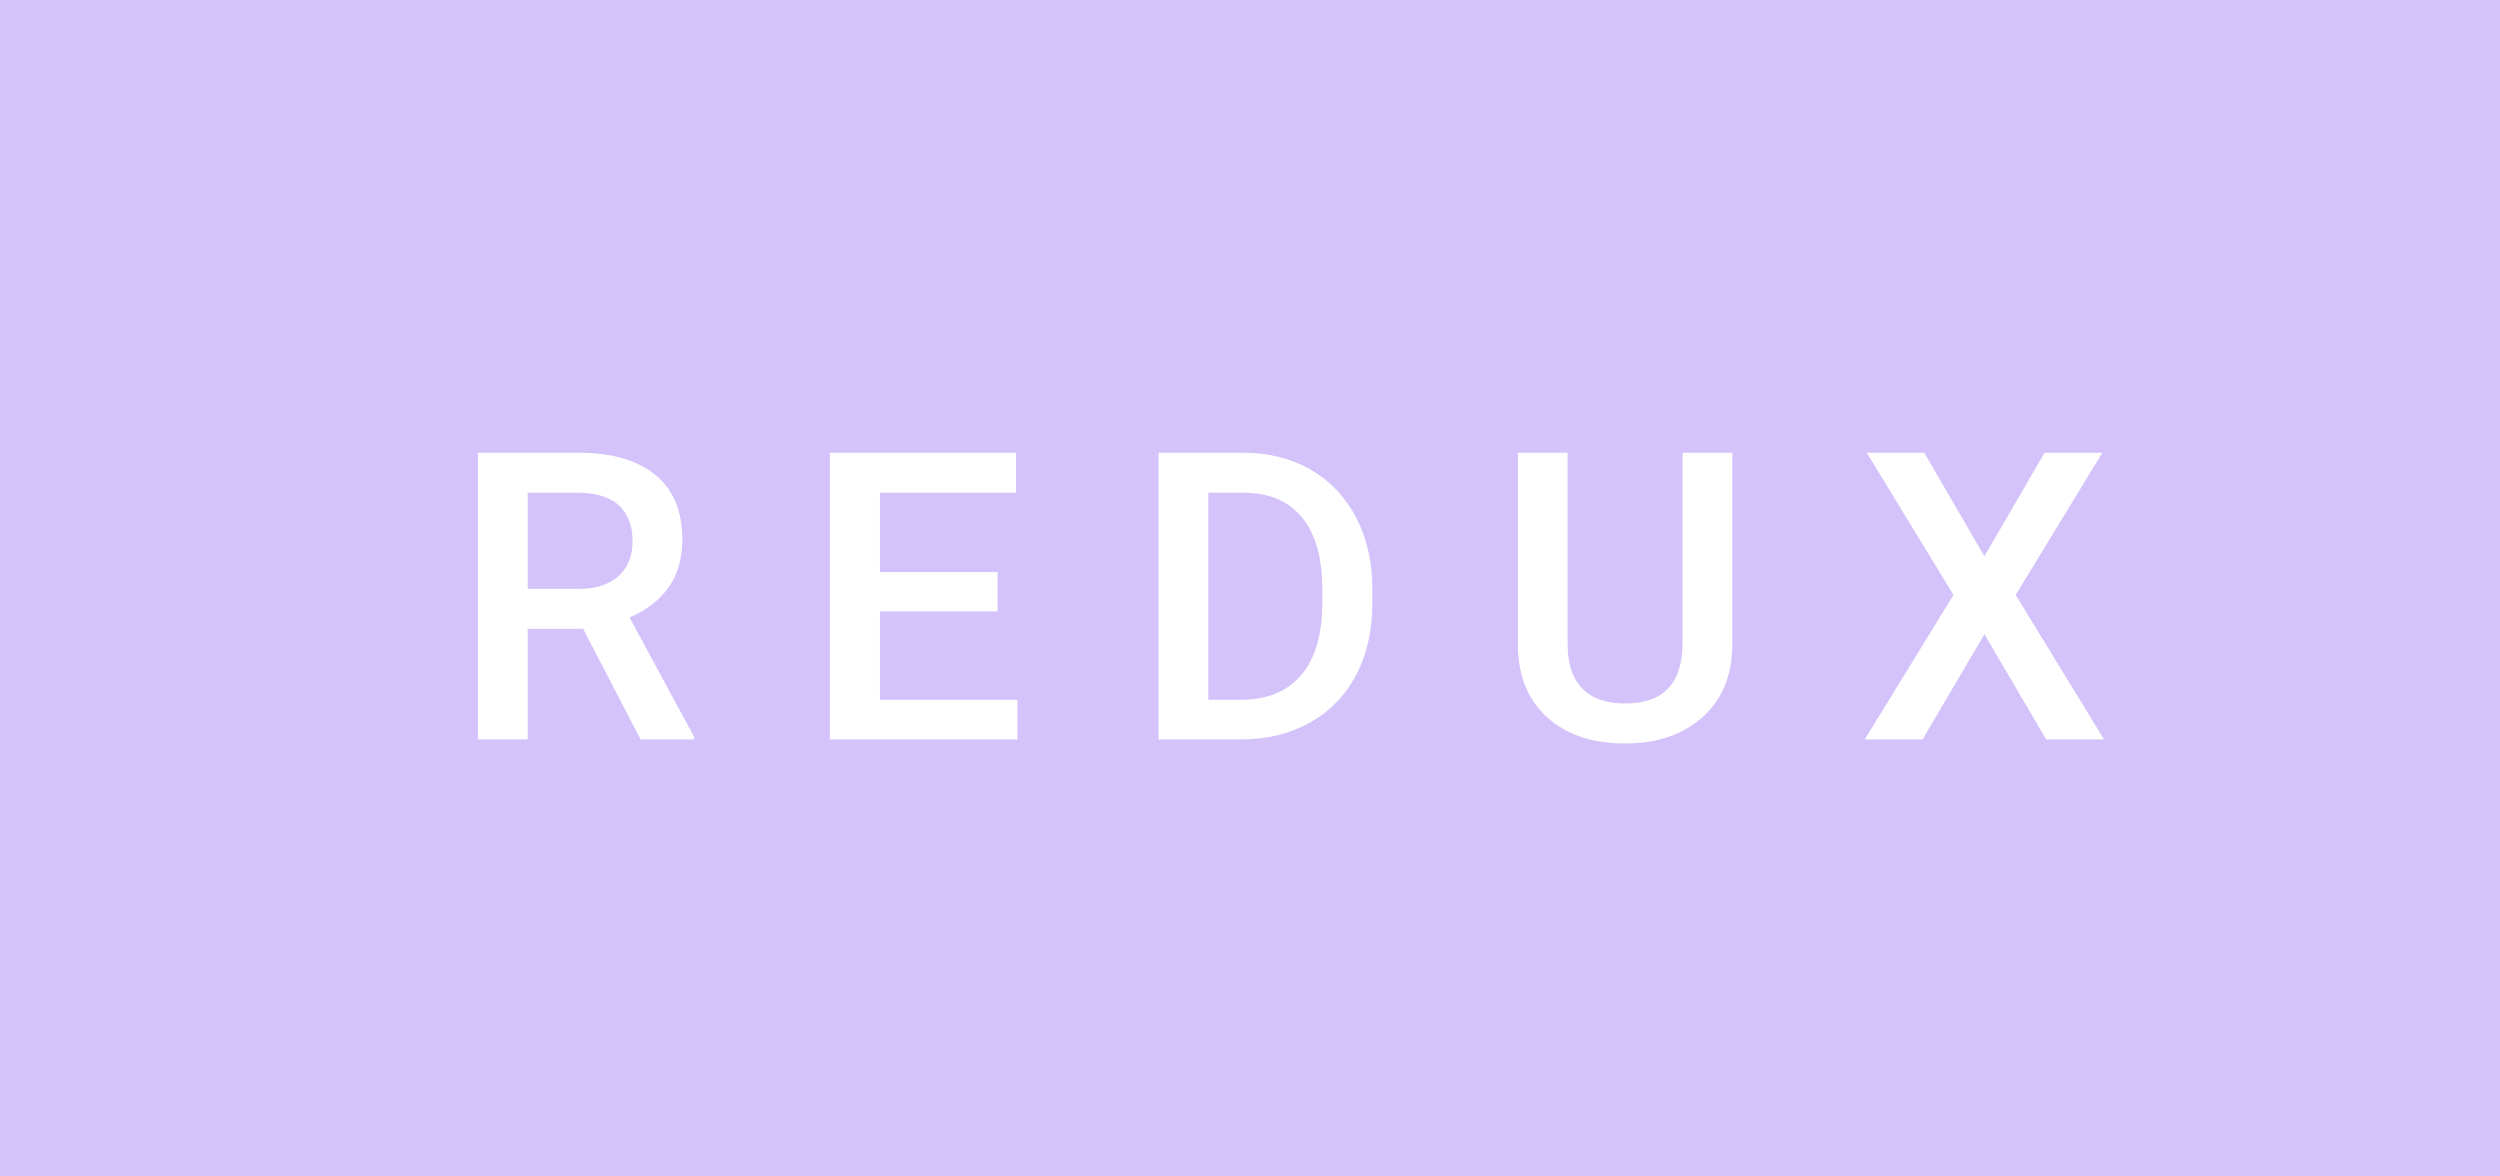 <svg xmlns="http://www.w3.org/2000/svg" width="74.38" height="35" viewBox="0 0 74.38 35"><rect class="svg__rect" x="0" y="0" width="74.38" height="35" fill="#D4C2FA"/><rect class="svg__rect" x="74.38" y="0" width="0" height="35" fill="#389AD5"/><path class="svg__text" d="M15.70 22L14.22 22L14.22 13.47L17.22 13.47Q18.69 13.47 19.50 14.13Q20.30 14.79 20.30 16.05L20.30 16.05Q20.30 16.90 19.89 17.48Q19.47 18.06 18.73 18.37L18.73 18.37L20.65 21.92L20.65 22L19.06 22L17.35 18.71L15.70 18.71L15.70 22ZM15.70 14.66L15.70 17.52L17.22 17.52Q17.97 17.52 18.39 17.15Q18.82 16.77 18.82 16.11L18.82 16.11Q18.82 15.43 18.43 15.05Q18.04 14.68 17.26 14.66L17.26 14.66L15.70 14.66ZM30.27 22L24.69 22L24.69 13.47L30.23 13.47L30.23 14.66L26.18 14.66L26.18 17.02L29.68 17.02L29.68 18.19L26.18 18.19L26.18 20.82L30.27 20.82L30.27 22ZM36.92 22L34.47 22L34.47 13.47L36.99 13.47Q38.12 13.47 38.99 13.97Q39.87 14.48 40.35 15.40Q40.83 16.33 40.83 17.52L40.83 17.52L40.83 17.95Q40.83 19.16 40.35 20.08Q39.86 21.00 38.97 21.50Q38.08 22 36.92 22L36.92 22ZM35.95 14.66L35.95 20.82L36.92 20.82Q38.08 20.82 38.71 20.09Q39.33 19.36 39.34 17.99L39.34 17.99L39.34 17.52Q39.34 16.13 38.74 15.40Q38.14 14.66 36.99 14.66L36.99 14.66L35.95 14.66ZM45.16 19.16L45.16 19.16L45.16 13.47L46.64 13.47L46.64 19.18Q46.64 20.03 47.07 20.48Q47.50 20.93 48.35 20.93L48.35 20.93Q50.06 20.93 50.06 19.13L50.06 19.13L50.06 13.47L51.54 13.47L51.54 19.17Q51.54 20.53 50.67 21.32Q49.80 22.12 48.35 22.12L48.35 22.12Q46.88 22.12 46.02 21.33Q45.16 20.55 45.16 19.16ZM57.20 22L55.48 22L58.12 17.70L55.54 13.47L57.25 13.47L59.04 16.55L60.83 13.47L62.55 13.47L59.97 17.70L62.60 22L60.88 22L59.04 18.87L57.20 22Z" fill="#FFFFFF"/><path class="svg__text" d="" fill="#FFFFFF" x="87.38"/></svg>